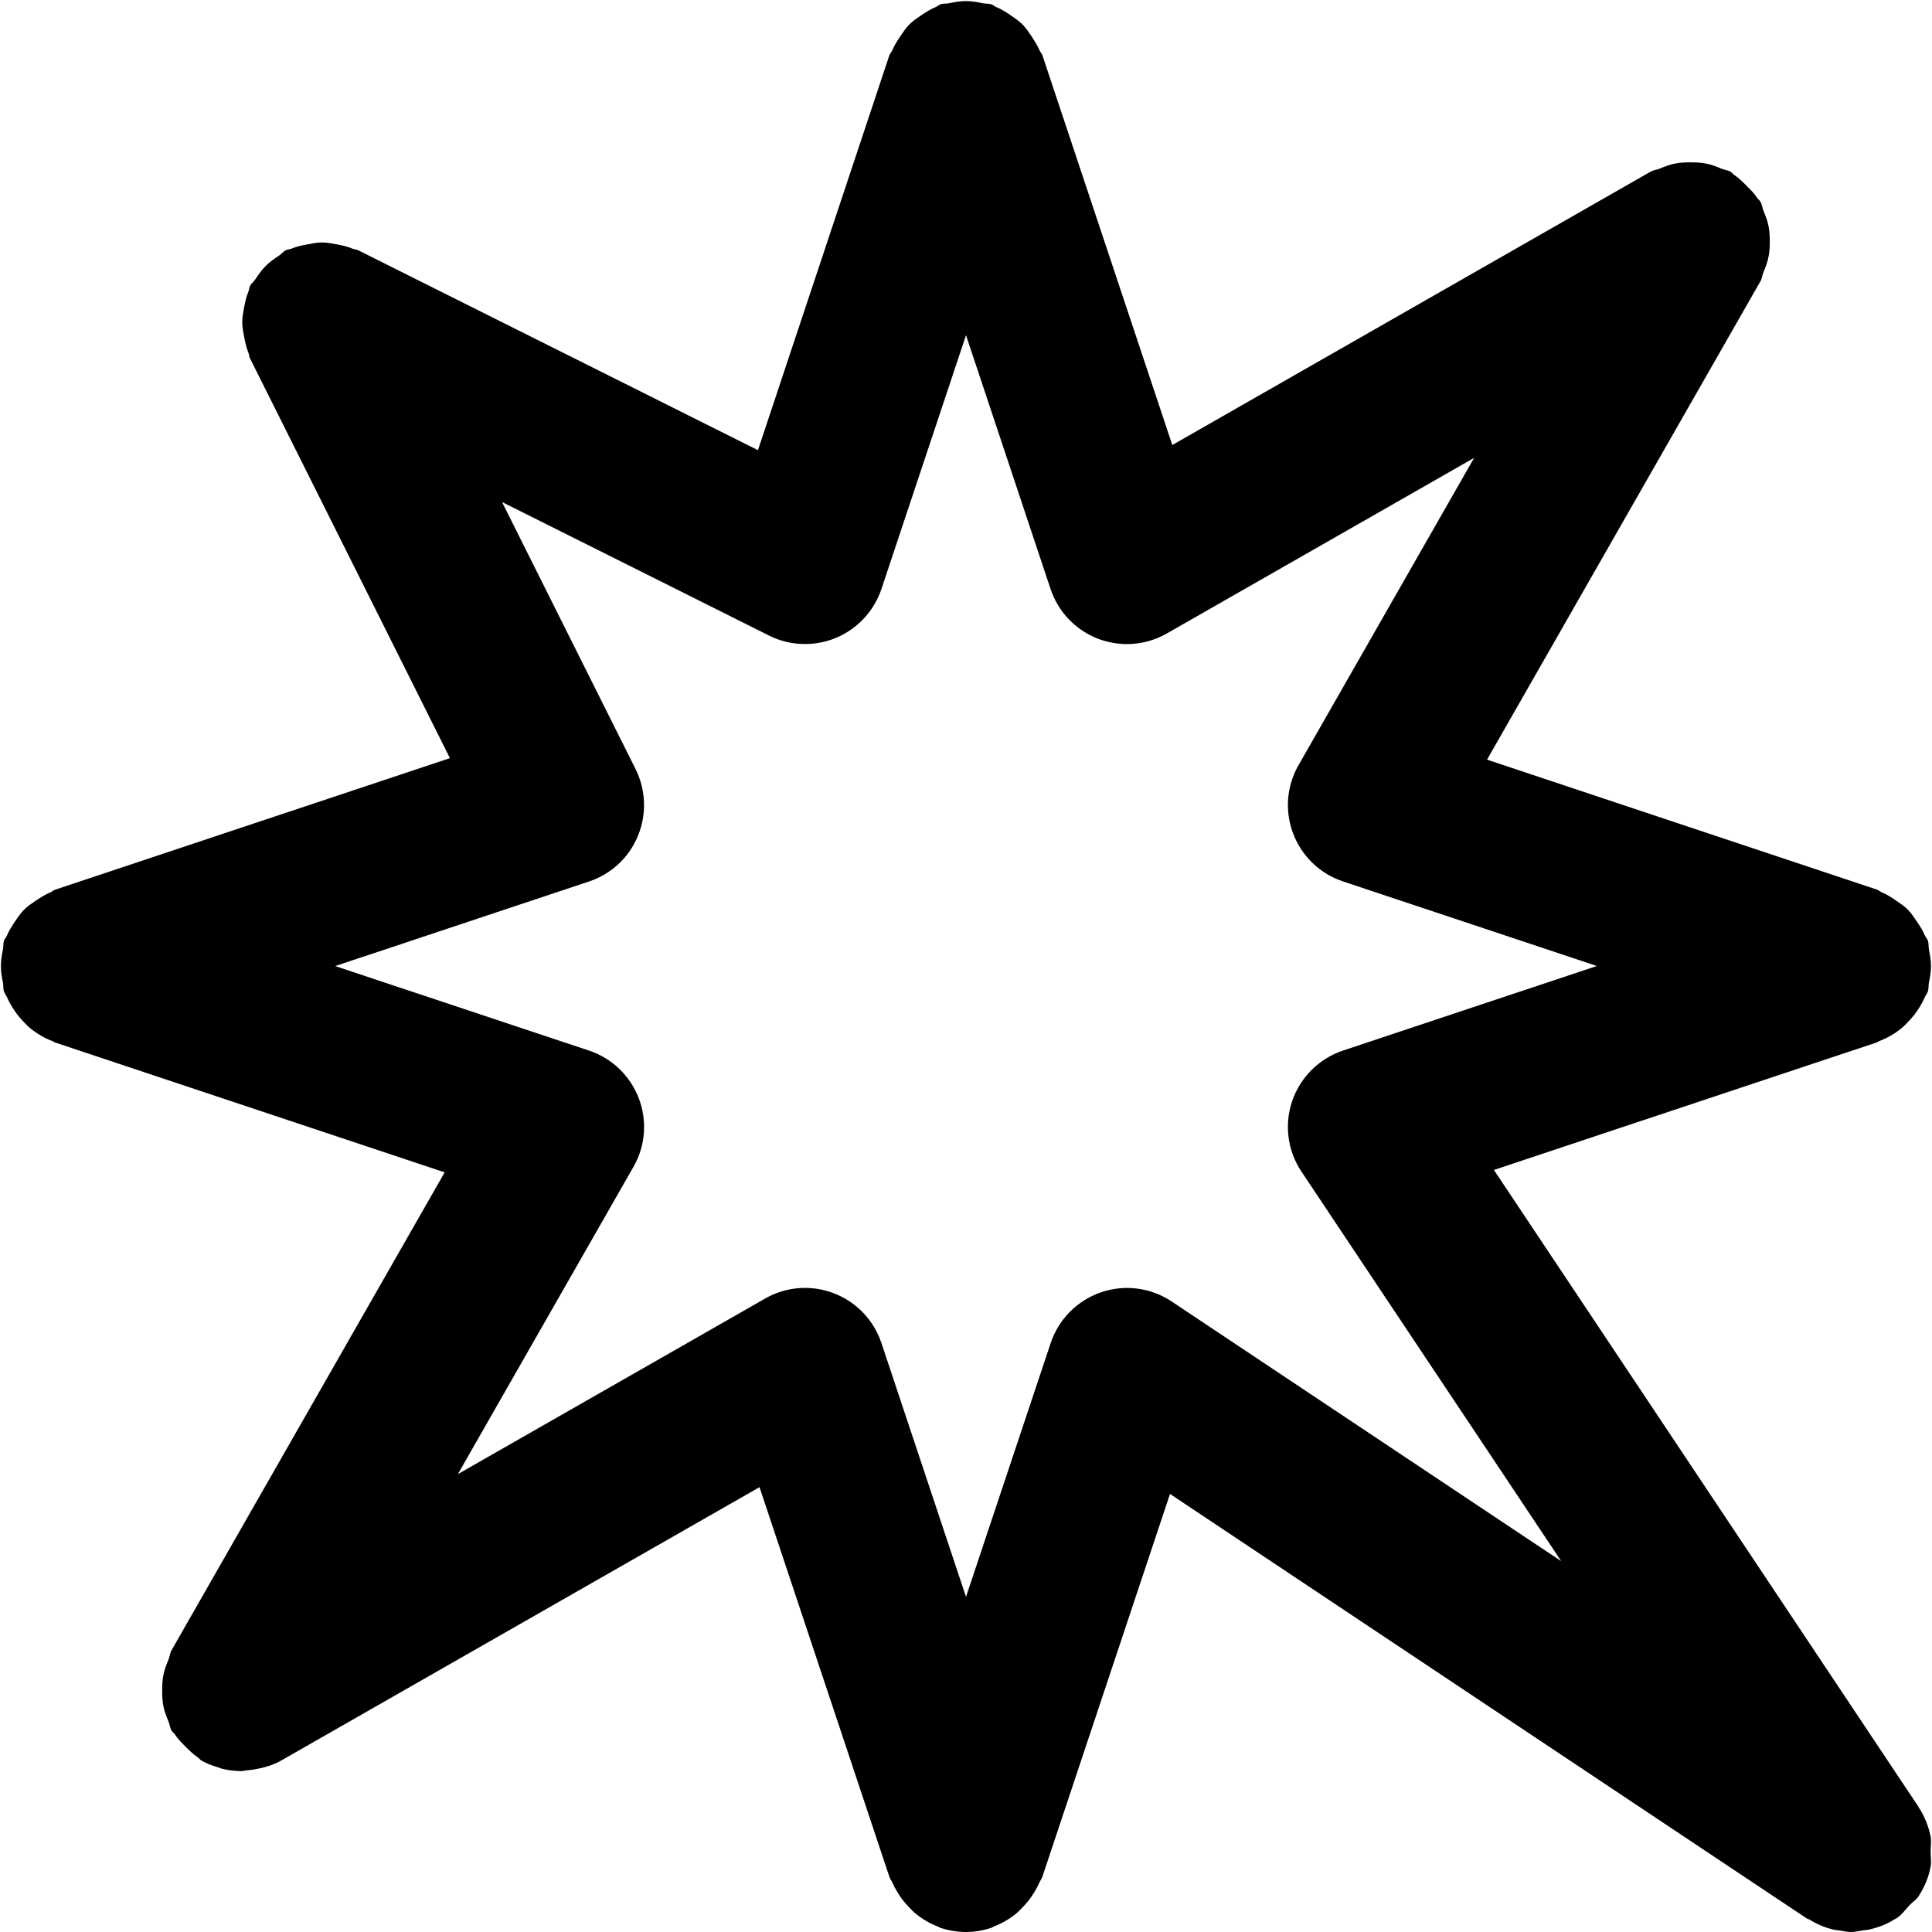 <!-- Generated by IcoMoon.io -->
<svg version="1.1" xmlns="http://www.w3.org/2000/svg" width="32" height="32" viewBox="0 0 32 32">
<title>explode</title>
<path d="M31.777 29.929s0-0.001-0.001-0.003l-7.032-10.548 6.344-2.113c0.012-0.004 0.020-0.013 0.032-0.019 0.137-0.051 0.263-0.124 0.377-0.217 0.041-0.033 0.075-0.071 0.111-0.108 0.073-0.075 0.137-0.156 0.192-0.249 0.031-0.051 0.057-0.1 0.080-0.153 0.015-0.035 0.039-0.061 0.051-0.097 0.017-0.051 0.008-0.101 0.019-0.153 0.019-0.089 0.033-0.176 0.033-0.269s-0.015-0.18-0.033-0.269c-0.011-0.051-0.001-0.103-0.019-0.153-0.011-0.031-0.033-0.051-0.047-0.080-0.035-0.085-0.083-0.159-0.135-0.235-0.048-0.071-0.093-0.139-0.152-0.199-0.056-0.056-0.121-0.099-0.188-0.145-0.079-0.055-0.156-0.104-0.245-0.141-0.028-0.012-0.048-0.035-0.077-0.044l-6.457-2.152 4.527-7.921c0.028-0.048 0.029-0.101 0.051-0.152 0.036-0.085 0.068-0.168 0.085-0.259 0.017-0.081 0.020-0.163 0.020-0.248s-0.003-0.167-0.019-0.251c-0.017-0.091-0.049-0.173-0.085-0.259-0.021-0.051-0.023-0.104-0.051-0.152-0.015-0.025-0.040-0.040-0.056-0.065-0.049-0.075-0.111-0.136-0.175-0.2s-0.125-0.127-0.2-0.175c-0.024-0.016-0.039-0.041-0.065-0.056-0.048-0.028-0.101-0.029-0.151-0.051-0.085-0.036-0.168-0.068-0.259-0.085-0.085-0.016-0.167-0.019-0.252-0.019s-0.165 0.003-0.251 0.019c-0.091 0.017-0.173 0.049-0.259 0.085-0.051 0.021-0.104 0.023-0.152 0.051l-7.921 4.527-2.152-6.457c-0.011-0.031-0.035-0.051-0.047-0.080-0.035-0.084-0.083-0.157-0.133-0.233-0.048-0.071-0.093-0.14-0.153-0.2-0.056-0.056-0.12-0.097-0.187-0.144-0.080-0.055-0.157-0.105-0.247-0.141-0.028-0.012-0.048-0.035-0.077-0.044-0.049-0.016-0.099-0.008-0.148-0.019-0.091-0.020-0.179-0.035-0.273-0.035s-0.183 0.015-0.275 0.035c-0.049 0.011-0.099 0.001-0.148 0.019-0.029 0.009-0.049 0.032-0.077 0.044-0.089 0.036-0.167 0.087-0.247 0.141-0.067 0.045-0.131 0.088-0.187 0.144-0.060 0.059-0.105 0.128-0.153 0.199-0.052 0.076-0.099 0.149-0.135 0.235-0.012 0.029-0.036 0.049-0.047 0.080l-2.177 6.541-6.625-3.313c-0.028-0.013-0.060-0.012-0.089-0.024-0.085-0.036-0.173-0.055-0.264-0.072-0.081-0.015-0.16-0.031-0.243-0.031s-0.16 0.016-0.243 0.032c-0.092 0.017-0.179 0.035-0.264 0.071-0.029 0.012-0.061 0.011-0.089 0.024-0.048 0.024-0.079 0.067-0.123 0.096-0.076 0.049-0.147 0.1-0.212 0.165-0.067 0.067-0.117 0.137-0.168 0.215-0.028 0.044-0.071 0.073-0.095 0.121-0.013 0.028-0.012 0.060-0.024 0.089-0.036 0.085-0.055 0.173-0.072 0.264-0.015 0.081-0.031 0.16-0.031 0.243s0.016 0.161 0.032 0.243c0.017 0.092 0.036 0.179 0.071 0.264 0.012 0.029 0.009 0.060 0.024 0.089l3.313 6.625-6.541 2.18c-0.029 0.009-0.049 0.032-0.077 0.044-0.089 0.036-0.167 0.087-0.247 0.141-0.067 0.045-0.131 0.088-0.187 0.144-0.060 0.059-0.105 0.128-0.153 0.199-0.052 0.076-0.099 0.149-0.133 0.233-0.012 0.029-0.036 0.049-0.047 0.080-0.017 0.051-0.008 0.101-0.019 0.153-0.019 0.091-0.033 0.177-0.033 0.271s0.015 0.18 0.033 0.269c0.011 0.051 0.001 0.103 0.019 0.153 0.012 0.036 0.036 0.063 0.051 0.097 0.023 0.055 0.051 0.103 0.080 0.153 0.055 0.092 0.119 0.175 0.192 0.249 0.036 0.037 0.069 0.075 0.111 0.108 0.115 0.092 0.24 0.167 0.377 0.217 0.012 0.004 0.020 0.015 0.032 0.019l0.013 0.004h0.001l6.441 2.147-4.527 7.921c-0.025 0.048-0.027 0.101-0.048 0.152-0.036 0.085-0.068 0.168-0.085 0.259-0.016 0.084-0.019 0.165-0.019 0.251s0.003 0.167 0.019 0.251c0.017 0.091 0.049 0.173 0.085 0.259 0.021 0.049 0.023 0.104 0.051 0.152 0.015 0.027 0.040 0.040 0.056 0.065 0.048 0.073 0.109 0.135 0.173 0.199 0.065 0.065 0.128 0.128 0.204 0.179 0.024 0.016 0.037 0.040 0.063 0.055 0.089 0.051 0.184 0.085 0.279 0.113 0.015 0.004 0.027 0.013 0.041 0.016 0.112 0.031 0.227 0.045 0.34 0.045 0.033 0 0.065-0.011 0.099-0.013 0.041-0.003 0.081-0.009 0.123-0.016 0.153-0.027 0.304-0.069 0.44-0.147l7.921-4.527 2.152 6.457c0.012 0.036 0.036 0.063 0.051 0.097 0.023 0.055 0.051 0.103 0.080 0.153 0.055 0.092 0.119 0.175 0.192 0.249 0.036 0.037 0.069 0.075 0.111 0.108 0.115 0.092 0.24 0.167 0.377 0.217 0.012 0.004 0.020 0.015 0.032 0.019 0.003 0.001 0.004 0 0.007 0.001 0.135 0.043 0.275 0.067 0.417 0.067s0.283-0.024 0.415-0.068c0.003-0.001 0.004 0 0.007-0.001 0.012-0.004 0.020-0.013 0.032-0.019 0.137-0.051 0.263-0.124 0.377-0.217 0.041-0.033 0.075-0.071 0.111-0.108 0.073-0.075 0.137-0.156 0.192-0.249 0.031-0.051 0.057-0.1 0.080-0.153 0.015-0.035 0.039-0.061 0.051-0.097l2.115-6.344 10.548 7.032c0.013 0.008 0.028 0.009 0.041 0.017 0.132 0.081 0.273 0.141 0.424 0.173 0.028 0.005 0.053 0.005 0.081 0.009 0.065 0.012 0.129 0.025 0.195 0.025 0.059 0 0.117-0.017 0.176-0.025 0.044-0.005 0.085-0.008 0.128-0.019 0.143-0.033 0.281-0.085 0.412-0.169 0.005-0.004 0.013-0.005 0.019-0.009 0.001-0.001 0.003-0.001 0.004-0.001 0.091-0.060 0.149-0.144 0.22-0.22 0.048-0.052 0.109-0.088 0.151-0.149 0-0.001 0-0.001 0.001-0.003 0.097-0.147 0.164-0.311 0.197-0.481 0.017-0.085 0.001-0.171 0.001-0.256s0.015-0.171-0.001-0.256c-0.036-0.171-0.101-0.335-0.199-0.481zM19.407 21.557c-0.347-0.232-0.781-0.287-1.172-0.152-0.392 0.135-0.7 0.445-0.832 0.839l-1.403 4.205-1.401-4.205c-0.127-0.379-0.416-0.681-0.789-0.824-0.372-0.143-0.791-0.111-1.137 0.088l-5.089 2.908 2.908-5.089c0.199-0.347 0.231-0.764 0.088-1.137s-0.444-0.663-0.824-0.789l-4.204-1.4 4.205-1.401c0.367-0.123 0.663-0.397 0.809-0.755 0.148-0.357 0.133-0.761-0.039-1.107l-2.212-4.423 4.421 2.211c0.188 0.095 0.393 0.141 0.597 0.141 0.173 0 0.347-0.033 0.511-0.101 0.357-0.148 0.632-0.444 0.755-0.809l1.401-4.205 1.401 4.205c0.127 0.379 0.416 0.681 0.789 0.824 0.153 0.057 0.315 0.087 0.476 0.087 0.229 0 0.457-0.059 0.661-0.176l5.089-2.908-2.908 5.089c-0.199 0.347-0.231 0.764-0.088 1.137s0.444 0.663 0.824 0.789l4.204 1.401-4.205 1.401c-0.393 0.132-0.704 0.44-0.839 0.832-0.135 0.393-0.079 0.827 0.152 1.172l4.303 6.453z"></path>
</svg>
